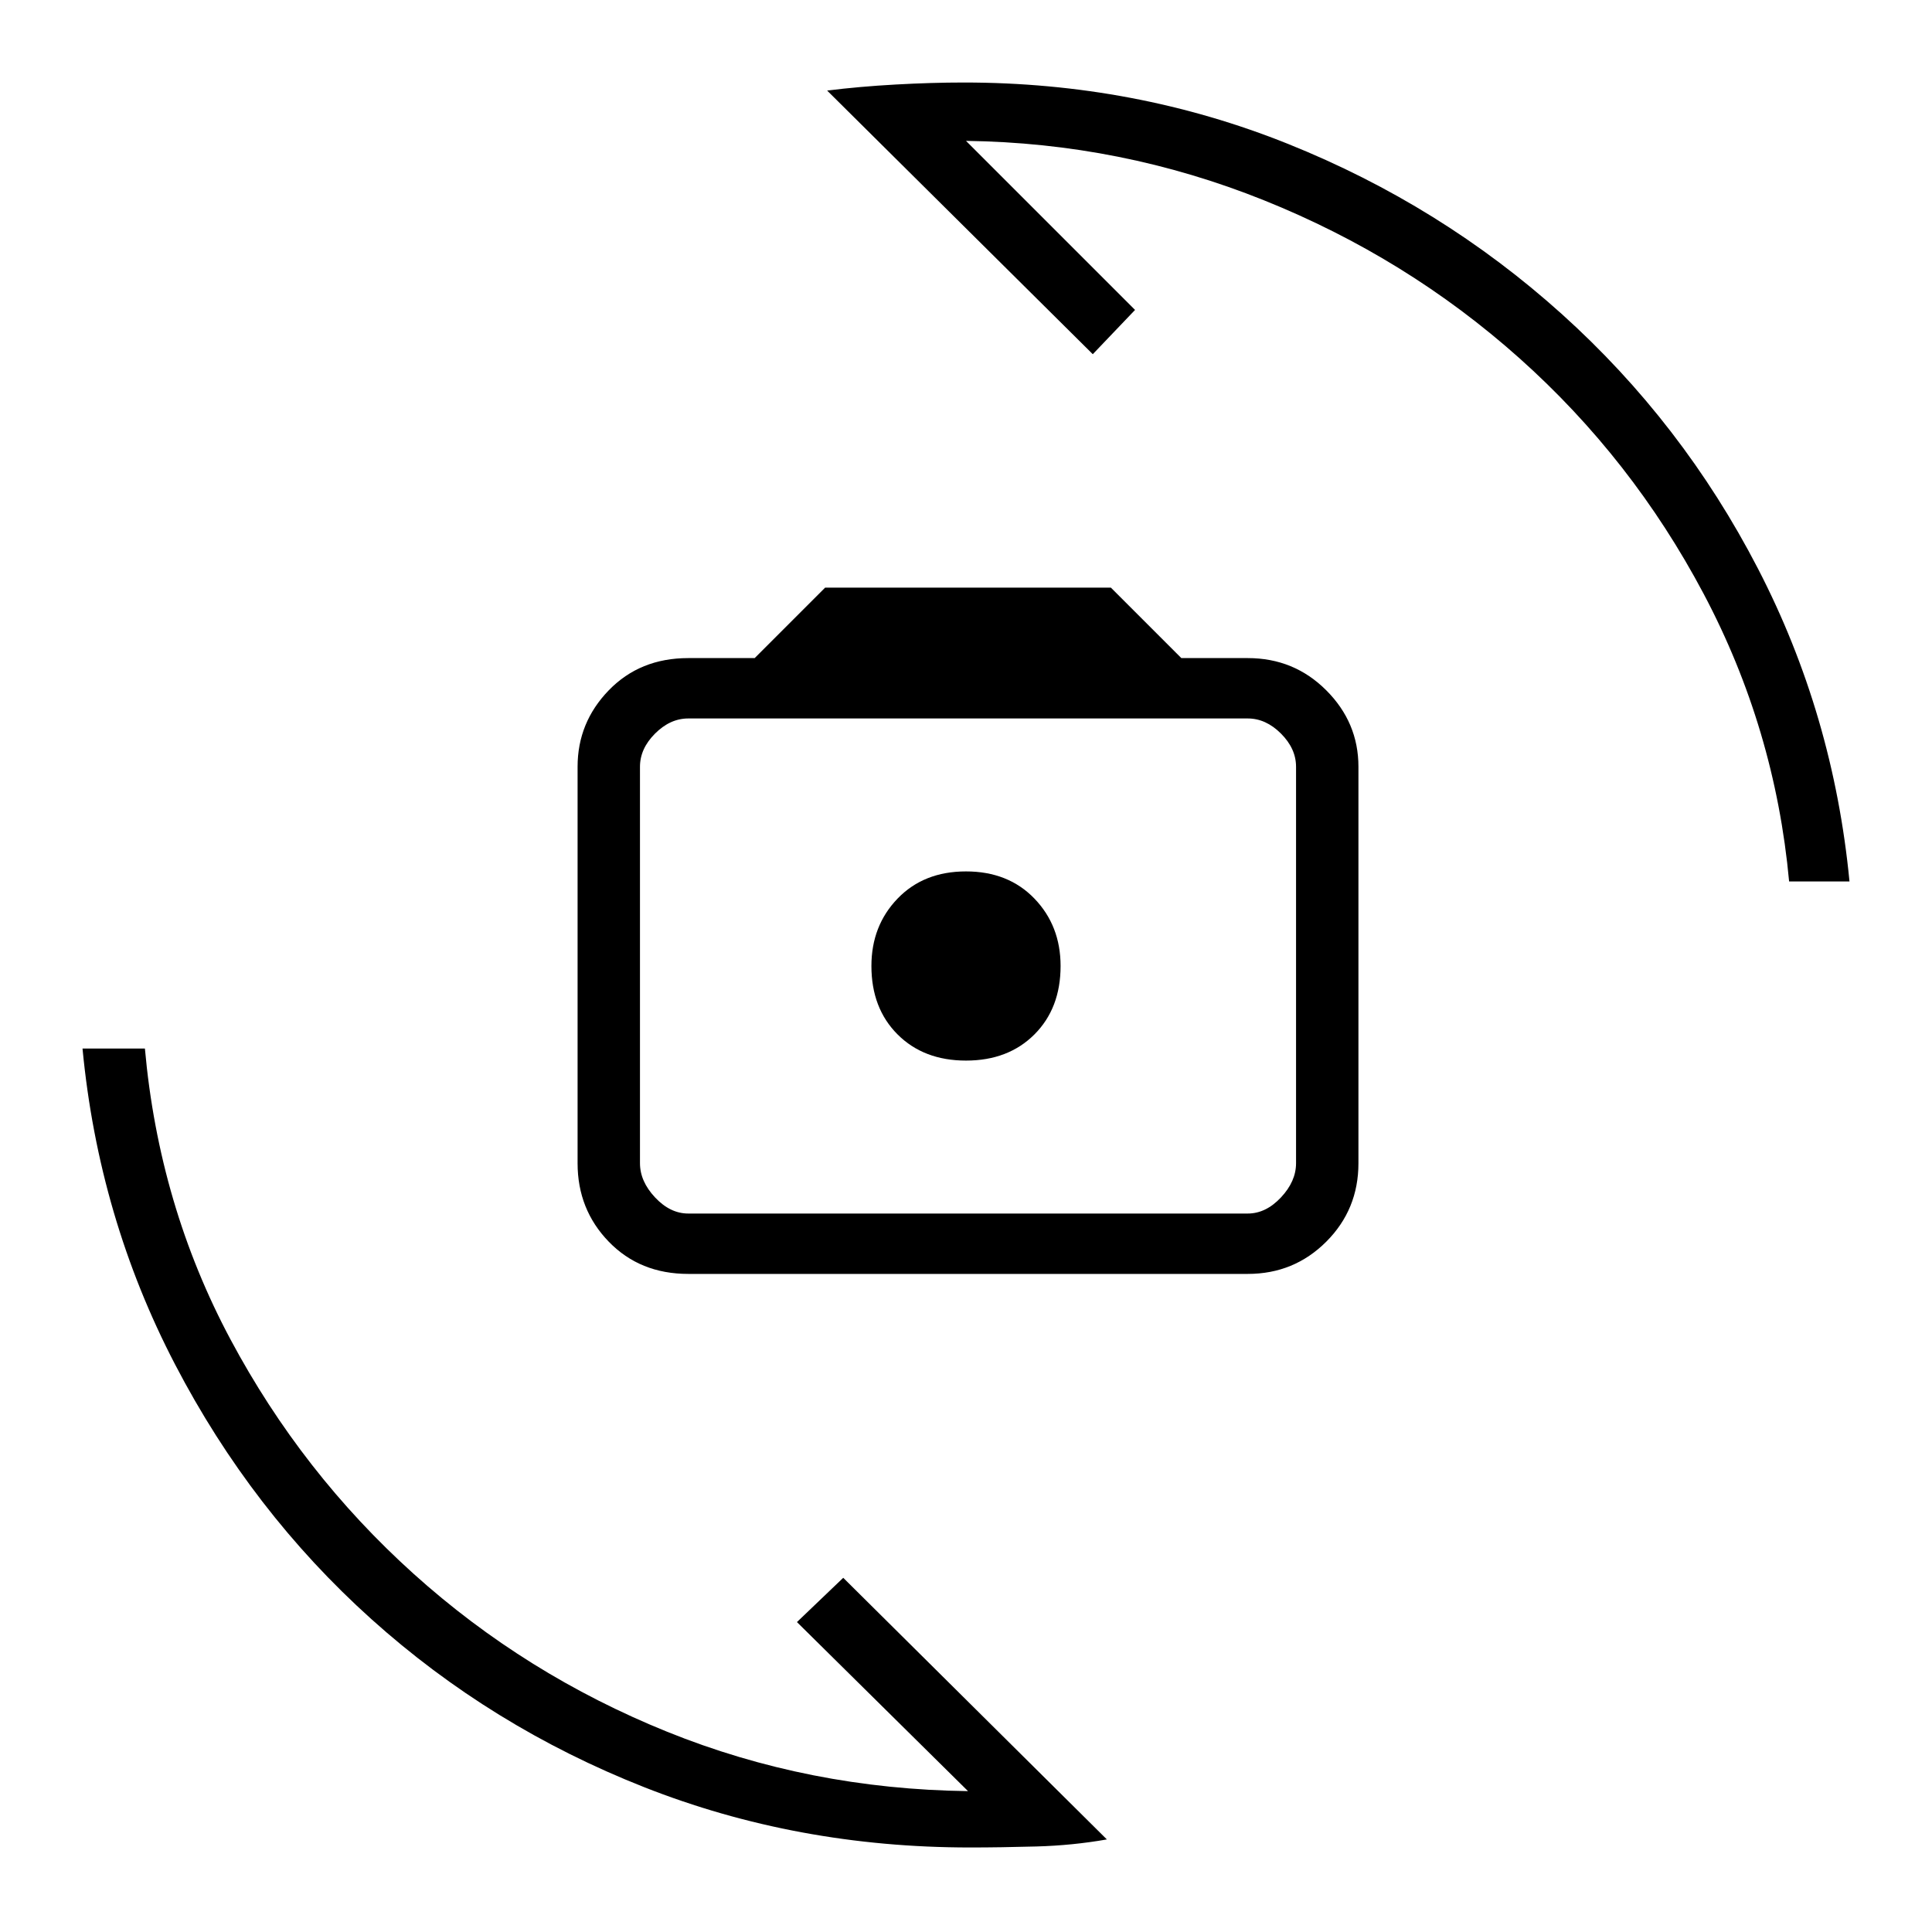 <svg xmlns="http://www.w3.org/2000/svg" height="48" width="48"><path d="M17.1 31.65Q15.9 31.65 15.125 30.85Q14.35 30.05 14.35 28.9V19.05Q14.35 17.95 15.125 17.15Q15.9 16.35 17.1 16.35H18.75L20.5 14.6H27.6L29.35 16.35H31Q32.15 16.35 32.95 17.15Q33.75 17.95 33.75 19.05V28.9Q33.75 30.05 32.95 30.85Q32.15 31.65 31 31.65ZM17.1 30.15H31Q31.45 30.15 31.825 29.75Q32.2 29.35 32.2 28.9V19.05Q32.2 18.6 31.825 18.225Q31.45 17.85 31 17.85H17.1Q16.65 17.85 16.275 18.225Q15.9 18.6 15.9 19.05V28.9Q15.9 29.35 16.275 29.75Q16.65 30.15 17.1 30.15ZM24 26.35Q25.05 26.35 25.7 25.7Q26.35 25.05 26.35 24Q26.35 23 25.7 22.325Q25.05 21.65 24 21.65Q22.95 21.65 22.3 22.325Q21.65 23 21.65 24Q21.65 25.05 22.3 25.7Q22.95 26.35 24 26.35ZM20.55 2.25Q21.35 2.15 22.25 2.1Q23.15 2.05 23.95 2.05Q28.2 2.05 32 3.575Q35.8 5.1 38.8 7.8Q41.8 10.5 43.675 14.125Q45.55 17.75 45.95 21.9H44.45Q44.1 18.1 42.325 14.75Q40.55 11.4 37.75 8.9Q34.95 6.4 31.4 4.975Q27.85 3.55 24 3.5L28.2 7.7L27.15 8.8ZM27.5 45.7Q26.65 45.85 25.75 45.875Q24.85 45.9 24.1 45.9Q19.8 45.9 16 44.4Q12.2 42.9 9.225 40.225Q6.25 37.55 4.35 33.9Q2.45 30.25 2.05 26.05H3.6Q3.95 29.95 5.725 33.275Q7.5 36.6 10.275 39.1Q13.05 41.6 16.575 43.025Q20.1 44.45 24.05 44.5L19.8 40.3L20.95 39.2ZM24.1 23.95Q24.1 23.95 24.1 23.95Q24.1 23.95 24.1 23.95Q24.1 23.95 24.1 23.95Q24.1 23.95 24.1 23.95Q24.1 23.95 24.1 23.95Q24.1 23.95 24.1 23.95Q24.1 23.95 24.1 23.95Q24.1 23.95 24.1 23.95Z"/></svg>